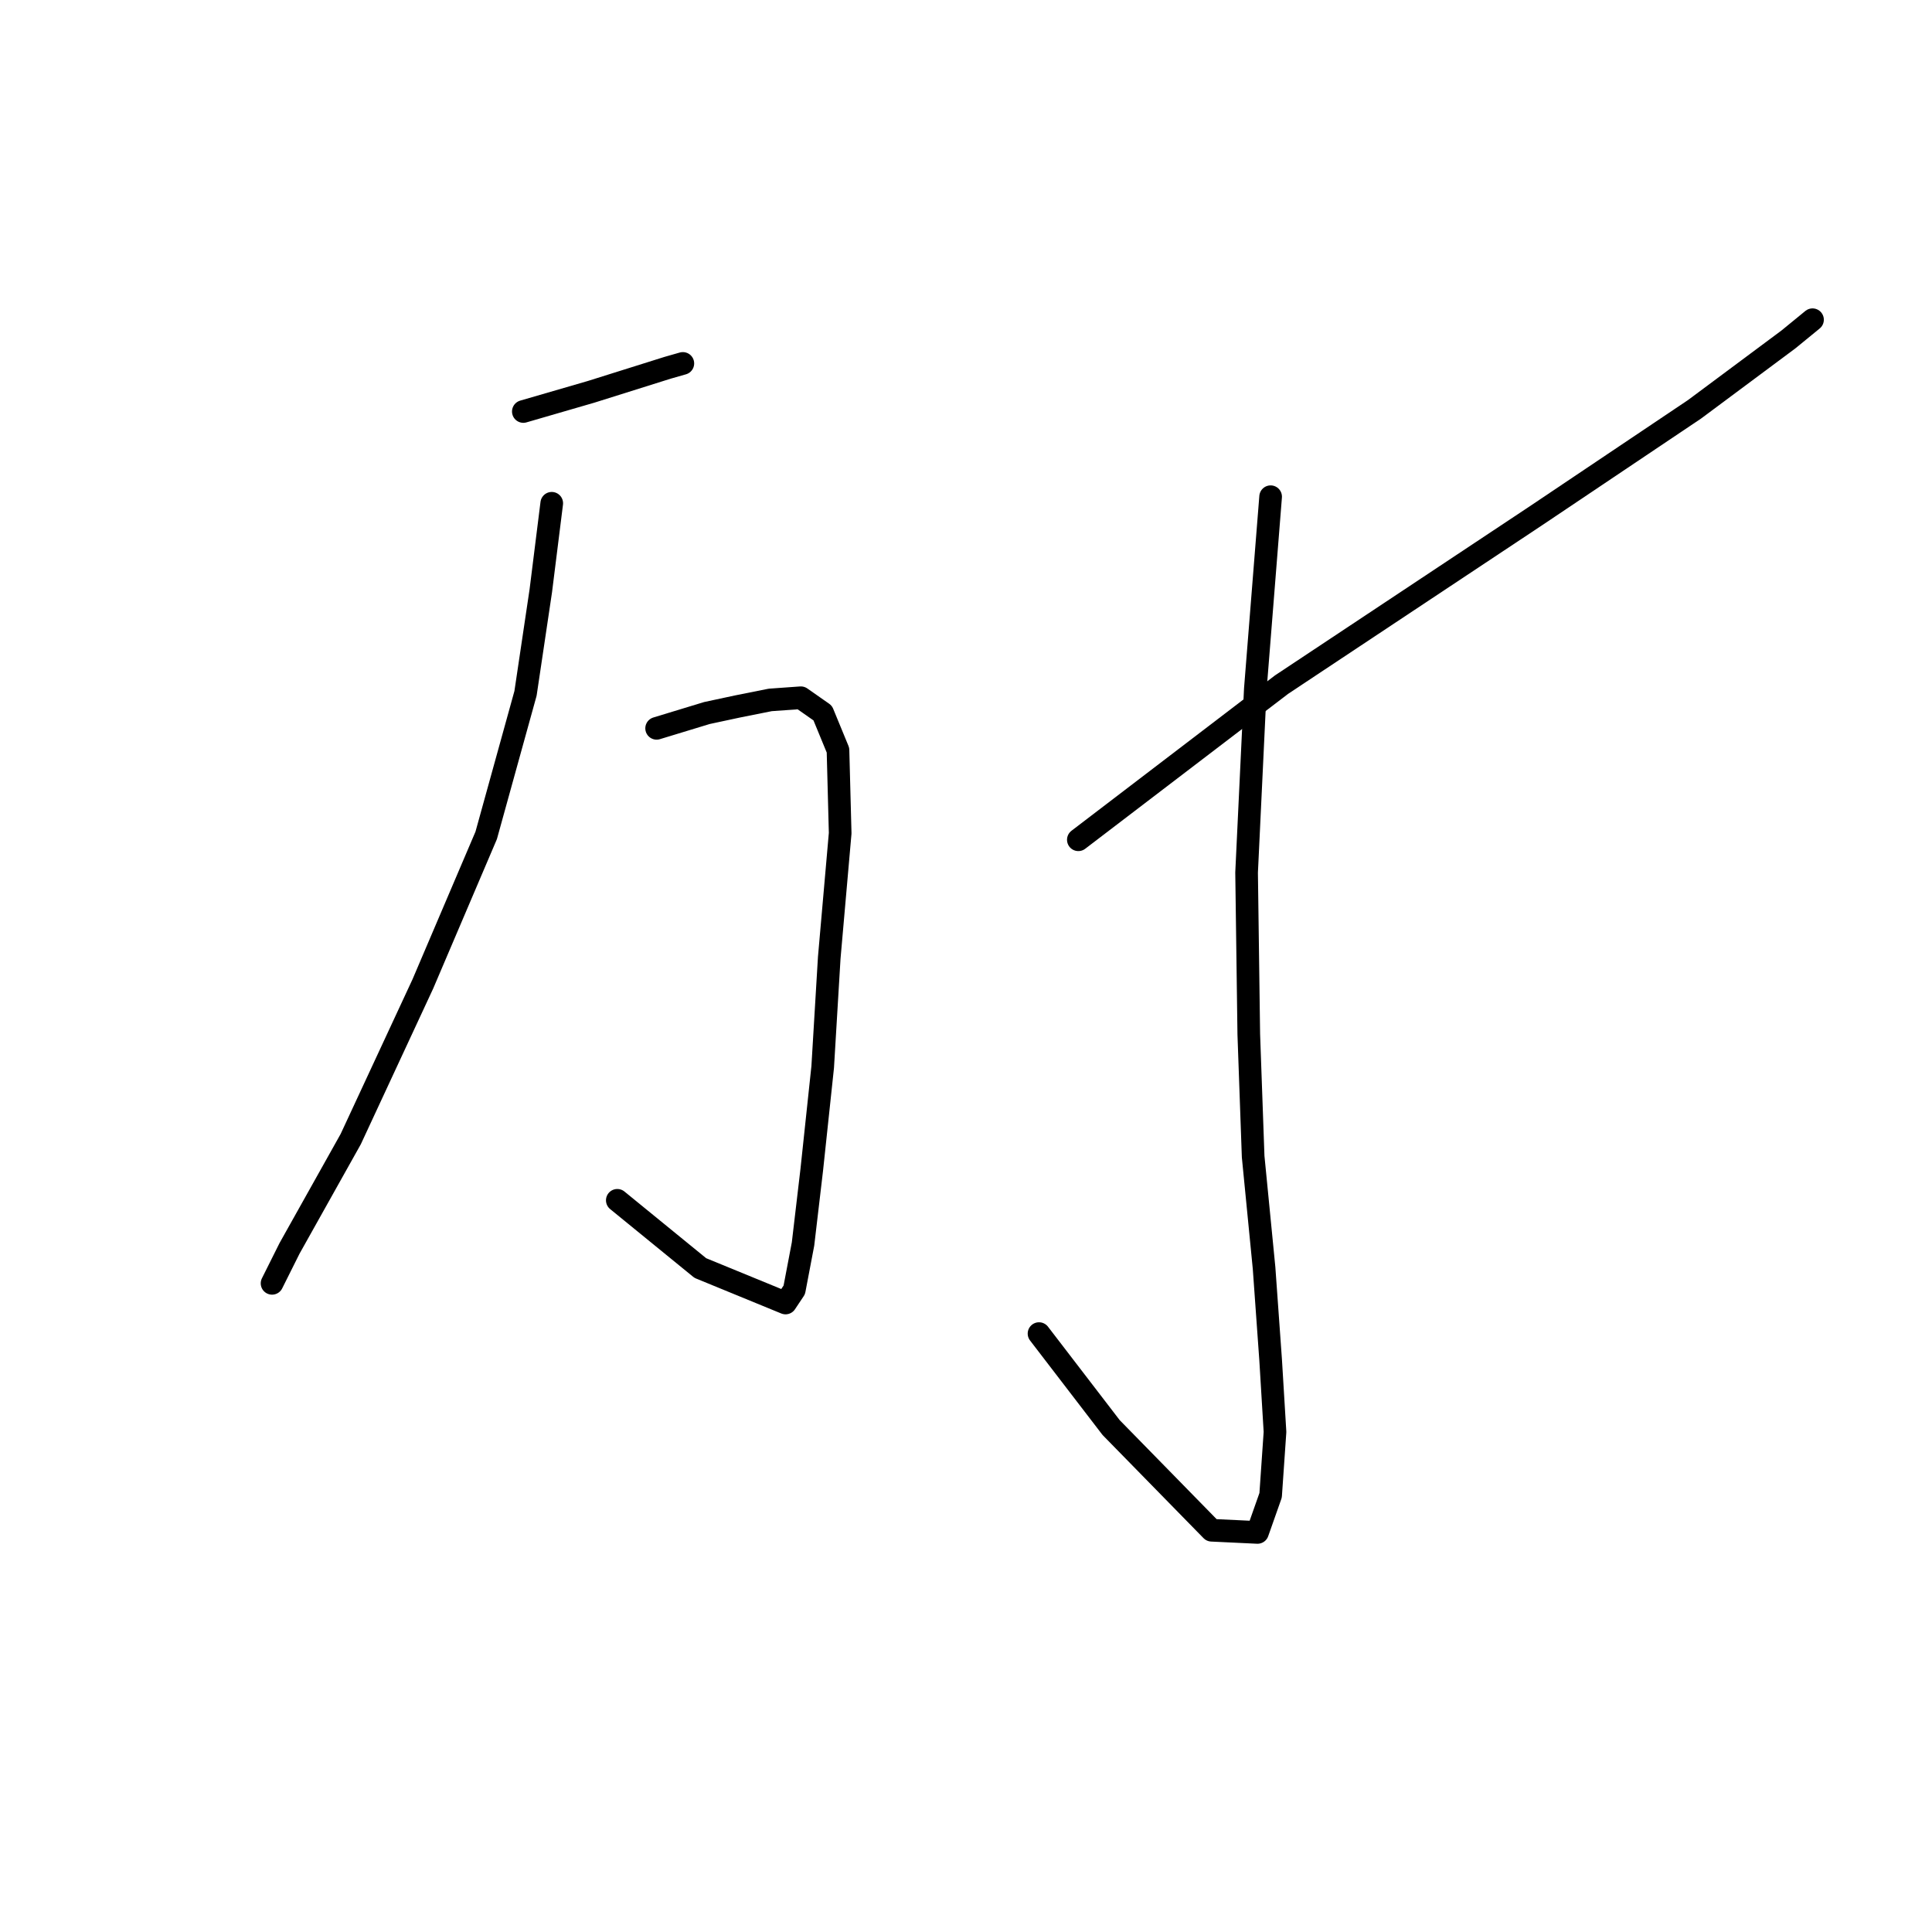 <?xml version="1.0" standalone="no"?>
    <svg width="256" height="256" xmlns="http://www.w3.org/2000/svg" version="1.1">
    <polyline stroke="black" stroke-width="3" stroke-linecap="round" fill="transparent" stroke-linejoin="round" points="69.345 54.526 78.32 51.92 88.454 48.735 90.481 48.156 90.481 48.156 " />
        <polyline stroke="black" stroke-width="3" stroke-linecap="round" fill="transparent" stroke-linejoin="round" points="87.006 96.508 93.666 94.481 97.719 93.612 102.062 92.744 106.116 92.454 109.011 94.481 111.038 99.403 111.327 110.405 109.879 126.909 109.011 141.385 107.563 154.993 106.405 164.837 105.247 170.917 104.089 172.655 92.797 168.022 81.795 159.047 81.795 159.047 " />
        <polyline stroke="black" stroke-width="3" stroke-linecap="round" fill="transparent" stroke-linejoin="round" points="73.109 66.686 71.661 78.267 69.634 91.875 64.423 110.695 56.026 130.383 46.472 150.94 38.365 165.416 36.049 170.049 36.049 170.049 " />
        <polyline stroke="black" stroke-width="3" stroke-linecap="round" fill="transparent" stroke-linejoin="round" points="168.365 65.817 166.338 91.296 165.18 115.617 165.47 137.042 166.049 153.256 167.496 168.022 168.365 180.182 168.944 189.737 168.365 198.133 166.628 203.055 160.548 202.766 147.229 189.158 137.675 176.708 137.675 176.708 " />
        <polyline stroke="black" stroke-width="3" stroke-linecap="round" fill="transparent" stroke-linejoin="round" points="142.886 111.274 169.813 90.717 203.398 68.423 224.534 54.236 236.984 44.971 240.169 42.365 240.169 42.365 " />
        </svg>